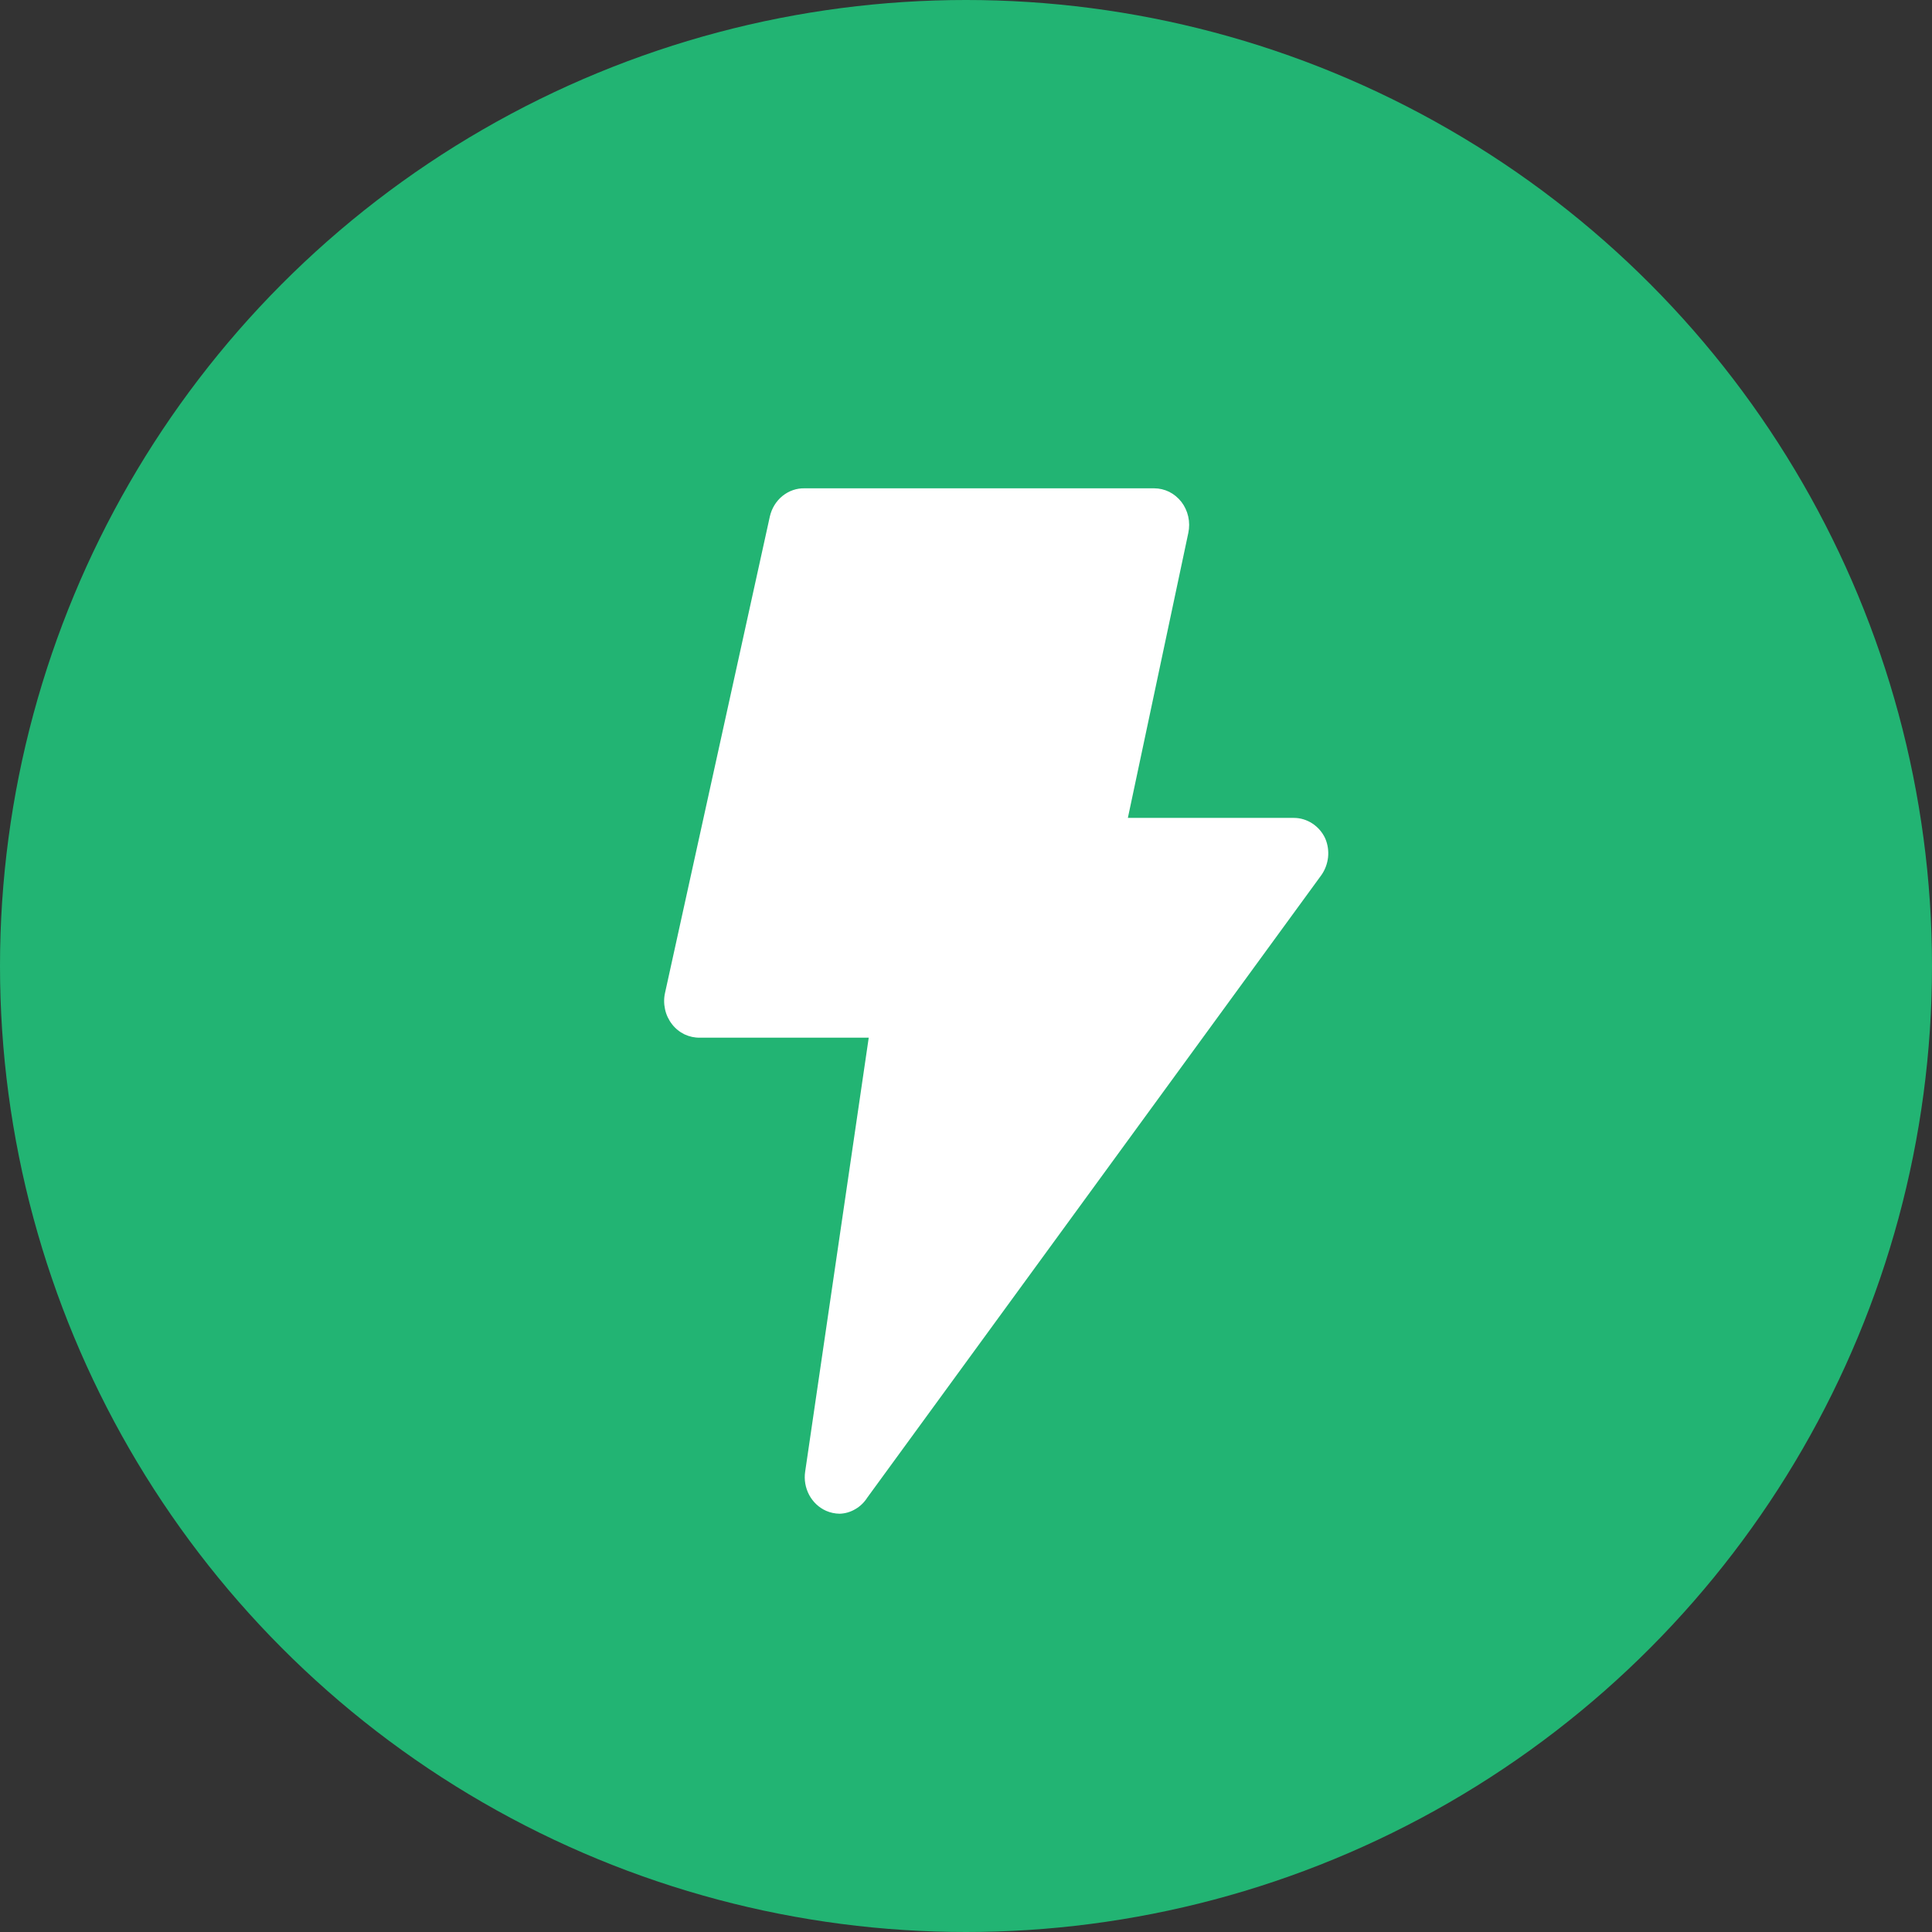 <svg xmlns="http://www.w3.org/2000/svg" width="32px" height="32px" viewBox="0 0 32 32" fill="none" aria-hidden="true"><rect x="0" y="0" width="32" height="32" fill="#333333" stroke="none"/><defs><linearGradient class="cerosgradient" data-cerosgradient="true" id="CerosGradient_idcdff334bd" gradientUnits="userSpaceOnUse" x1="50%" y1="100%" x2="50%" y2="0%"><stop offset="0%" stop-color="#d1d1d1"/><stop offset="100%" stop-color="#d1d1d1"/></linearGradient><linearGradient/></defs>
<circle cx="16" cy="16" r="16" fill="#22B473"/>
<path d="M13.683 25.024C13.564 24.971 13.466 24.879 13.403 24.762C13.34 24.644 13.316 24.508 13.336 24.375L14.389 17.187H11.594C11.505 17.189 11.418 17.17 11.337 17.132C11.257 17.093 11.185 17.035 11.13 16.963C11.074 16.891 11.034 16.806 11.015 16.716C10.995 16.625 10.995 16.531 11.016 16.441L12.751 8.555C12.782 8.419 12.856 8.299 12.961 8.214C13.067 8.129 13.197 8.084 13.33 8.088H19.115C19.202 8.088 19.287 8.108 19.365 8.146C19.443 8.185 19.512 8.242 19.567 8.312C19.622 8.383 19.661 8.467 19.681 8.556C19.701 8.645 19.701 8.738 19.682 8.828L18.681 13.547H21.43C21.538 13.547 21.644 13.579 21.736 13.639C21.828 13.699 21.903 13.785 21.95 13.887C21.992 13.985 22.008 14.093 21.997 14.199C21.985 14.306 21.947 14.407 21.887 14.493L14.365 24.805C14.315 24.884 14.247 24.95 14.167 24.996C14.088 25.043 13.999 25.069 13.908 25.072C13.831 25.071 13.754 25.055 13.683 25.024Z" fill="white"/>
</svg>